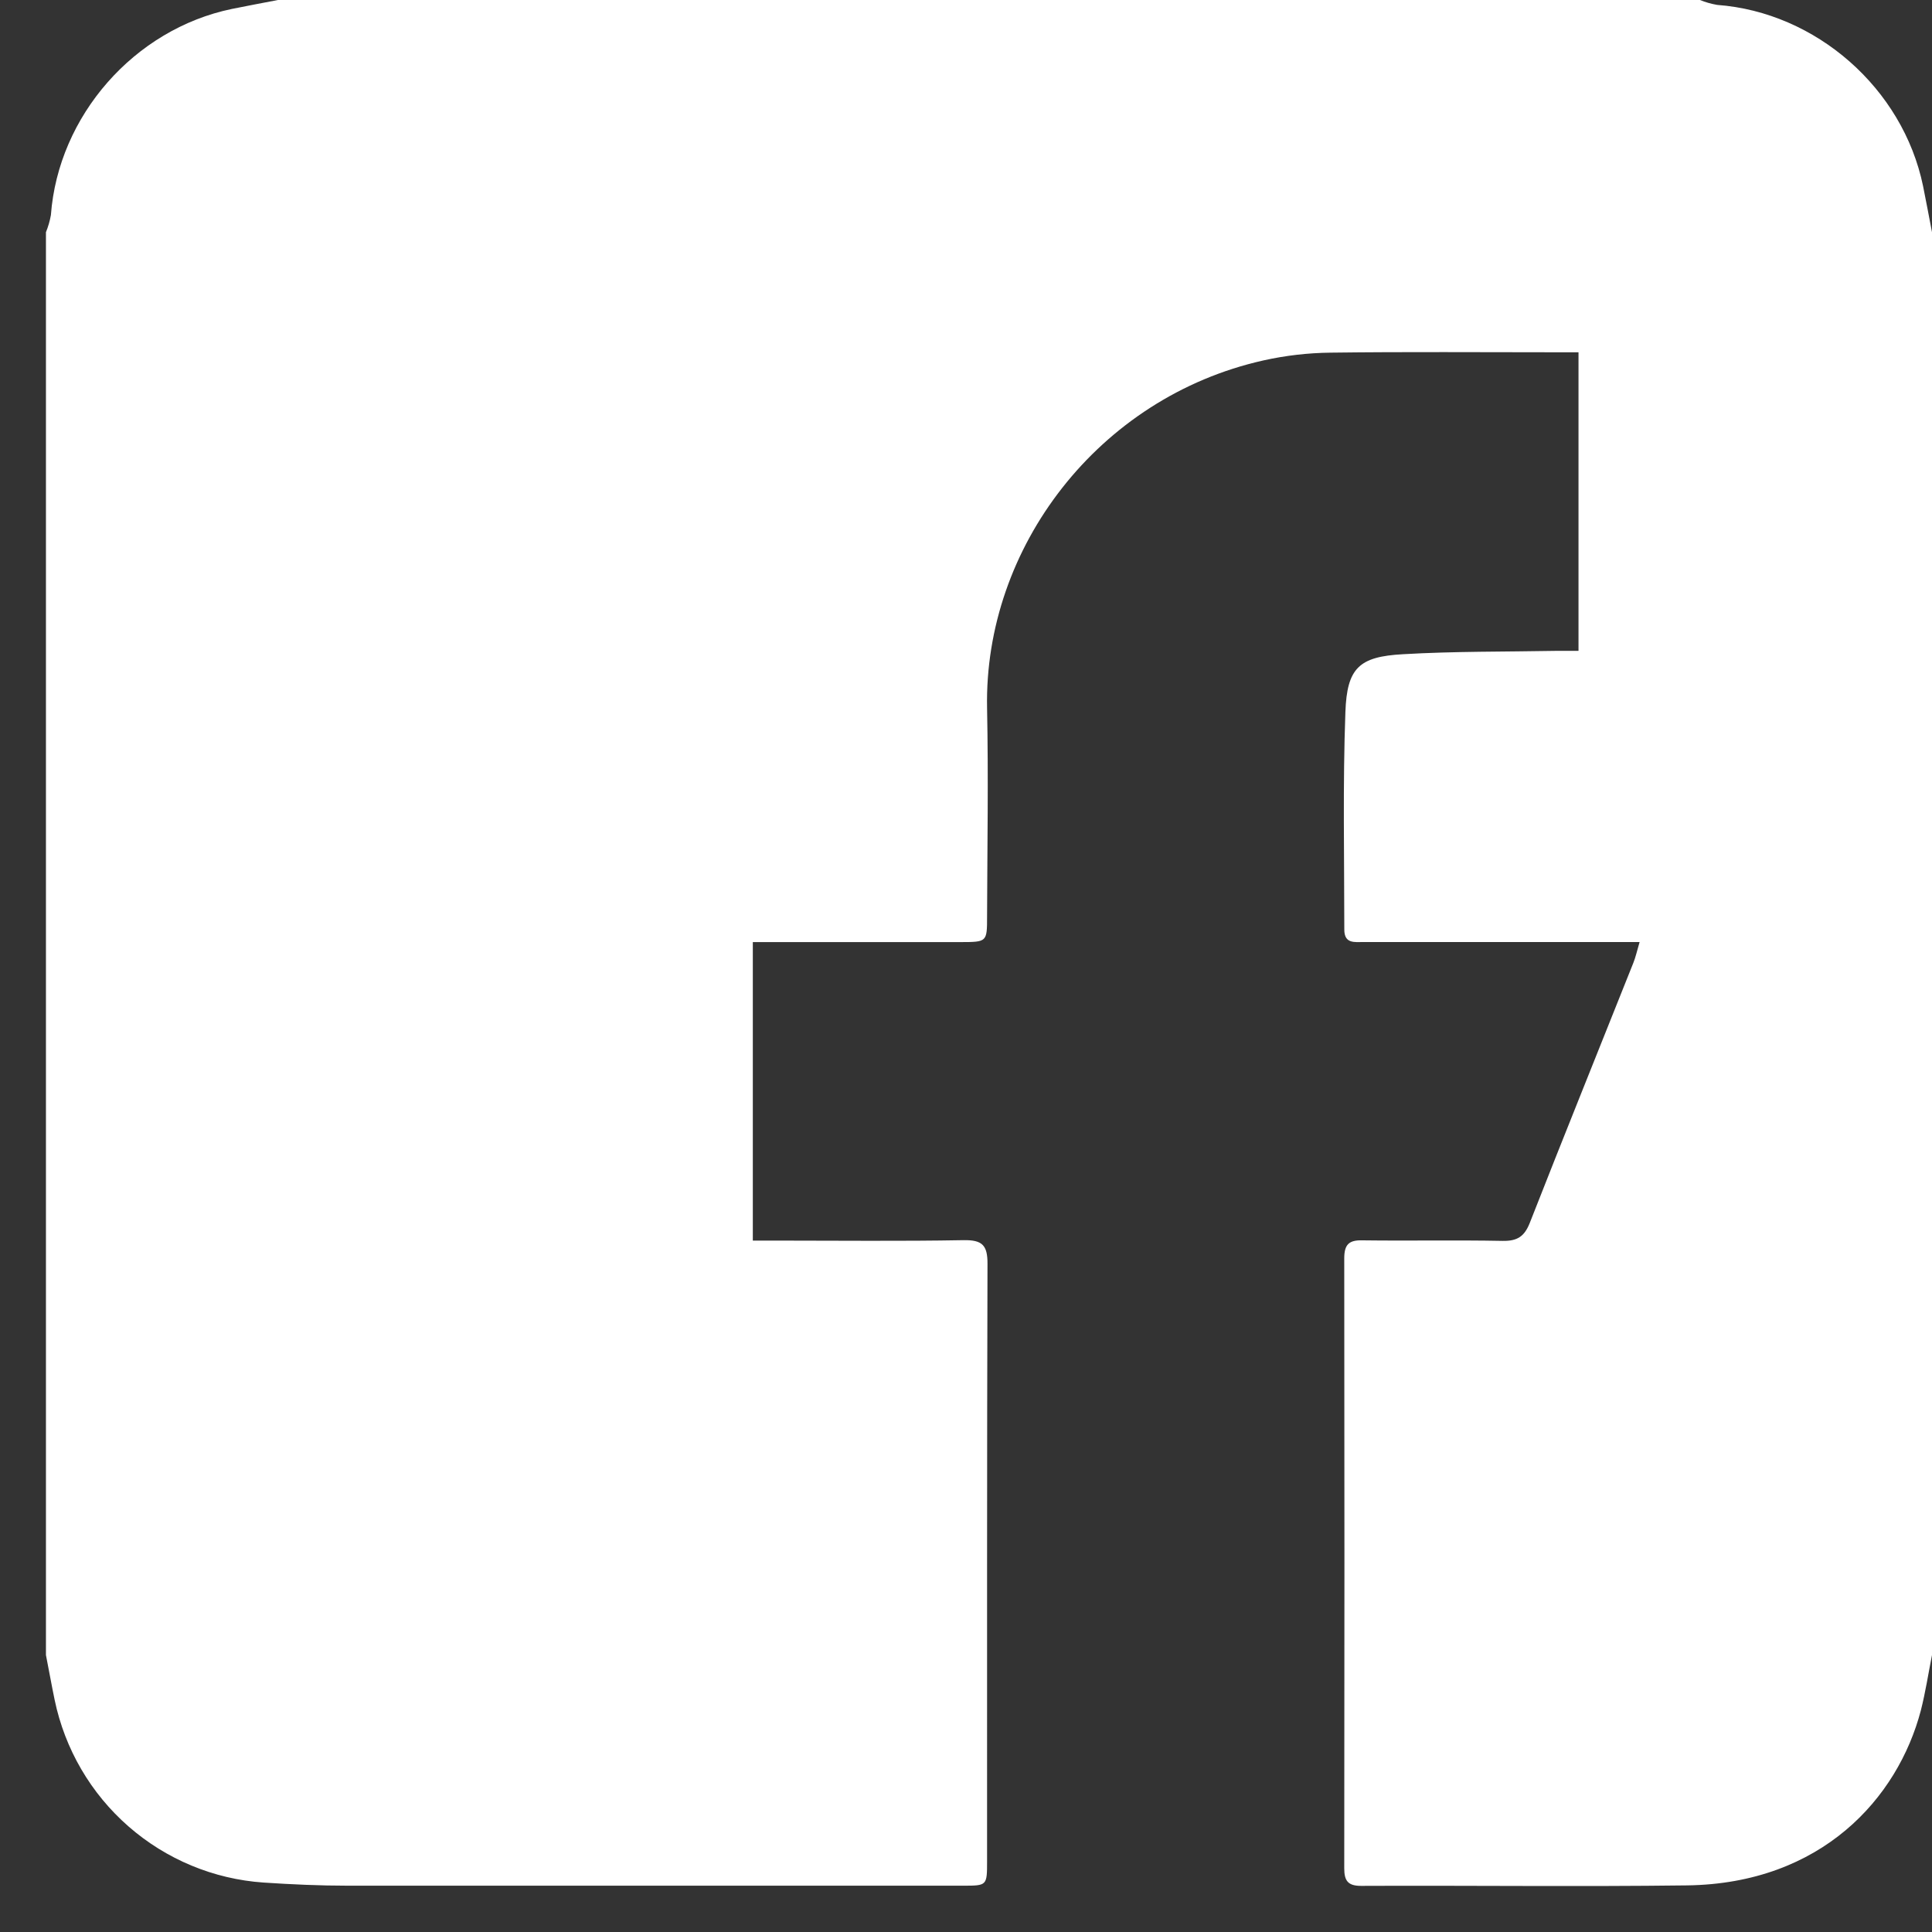 <svg width="32" height="32" viewBox="0 0 32 32" fill="none" xmlns="http://www.w3.org/2000/svg">
<rect x="0" y="0" width="32" height="32" fill="#333333" stroke="none"/>
<path d="M0.761 27.413V3.846C0.798 3.755 0.826 3.659 0.843 3.562C0.965 1.919 2.223 0.483 3.841 0.148C4.095 0.096 4.351 0.049 4.604 0H28.156C28.248 0.037 28.343 0.064 28.44 0.081C30.082 0.203 31.517 1.463 31.852 3.082C31.904 3.336 31.95 3.591 32 3.846V27.413C31.939 27.719 31.893 28.025 31.815 28.331C31.433 29.784 30.171 31.198 27.943 31.228C26.143 31.251 24.344 31.228 22.544 31.236C22.327 31.236 22.265 31.153 22.265 30.946C22.269 27.579 22.269 24.211 22.265 20.843C22.265 20.613 22.342 20.537 22.57 20.544C23.343 20.554 24.116 20.538 24.888 20.553C25.129 20.557 25.248 20.483 25.338 20.255C25.902 18.816 26.482 17.384 27.053 15.949C27.092 15.852 27.114 15.748 27.157 15.603H22.589C22.436 15.603 22.265 15.635 22.266 15.395C22.266 14.195 22.24 12.992 22.284 11.793C22.31 11.062 22.512 10.876 23.236 10.836C24.087 10.786 24.942 10.796 25.794 10.78C25.911 10.78 26.028 10.78 26.145 10.78V5.835H25.792C24.541 5.835 23.29 5.825 22.04 5.841C21.665 5.845 21.292 5.888 20.925 5.97C18.193 6.582 16.297 9.07 16.349 11.728C16.372 12.875 16.353 14.027 16.349 15.176C16.349 15.603 16.349 15.603 15.909 15.604H12.469V20.548H12.85C13.888 20.548 14.925 20.56 15.961 20.541C16.271 20.536 16.358 20.625 16.356 20.936C16.346 24.232 16.35 27.529 16.349 30.825C16.349 31.232 16.349 31.233 15.951 31.233C12.556 31.233 9.159 31.233 5.763 31.233C5.297 31.233 4.83 31.212 4.364 31.181C3.538 31.124 2.752 30.797 2.128 30.251C1.503 29.705 1.074 28.969 0.905 28.155C0.853 27.905 0.81 27.659 0.761 27.413Z" fill="white"/>
</svg>
